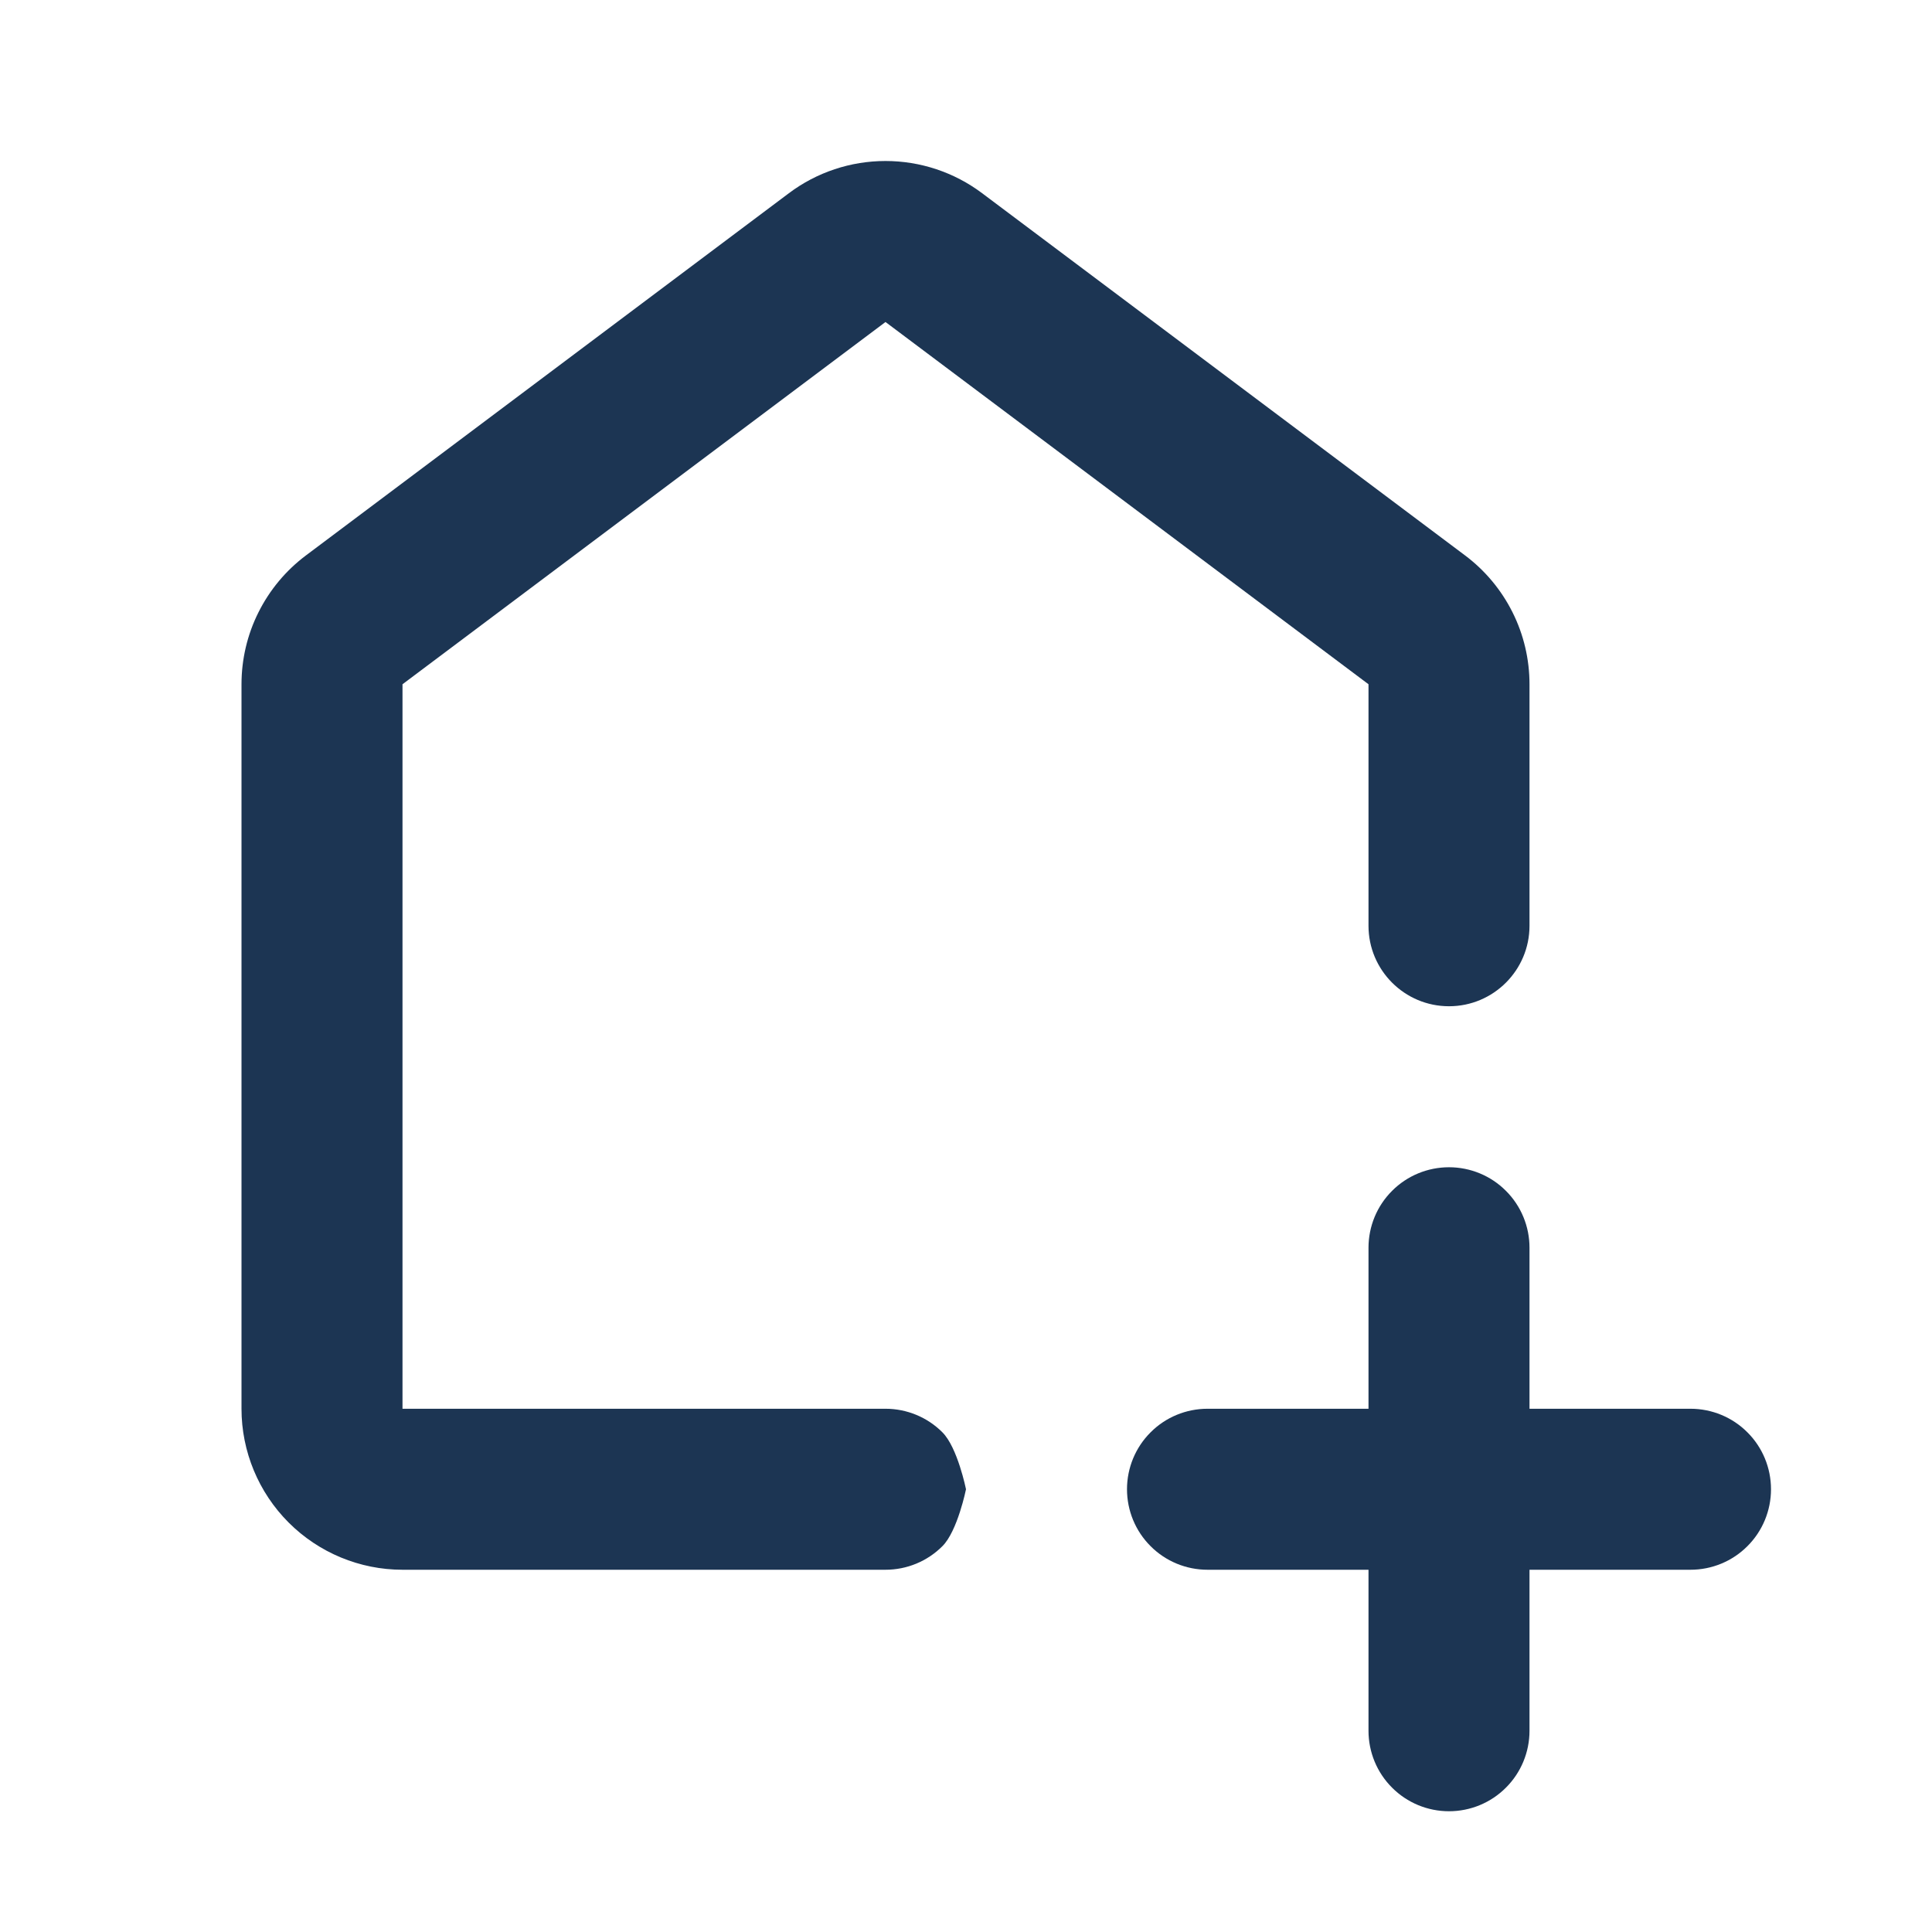 <svg width="24" height="24" viewBox="0 0 24 24" fill="none" xmlns="http://www.w3.org/2000/svg">
<path fill-rule="evenodd" clip-rule="evenodd" d="M3.8 6.9L9.8 2.4C10.146 2.14 10.567 2 11 2C11.433 2 11.854 2.14 12.2 2.4L18.2 6.9C18.448 7.086 18.65 7.328 18.789 7.606C18.928 7.883 19 8.19 19 8.5V11.5C19 12.052 18.552 12.5 18 12.5C17.448 12.5 17 12.052 17 11.5V8.5L11 4L5 8.5V17.5H11C11.265 17.5 11.52 17.605 11.707 17.793C11.895 17.98 12 18.5 12 18.5C12 18.5 11.895 19.02 11.707 19.207C11.52 19.395 11.265 19.5 11 19.5H5C4.47 19.5 3.961 19.289 3.586 18.914C3.211 18.539 3 18.03 3 17.5V8.5C3 8.19 3.072 7.883 3.211 7.606C3.35 7.328 3.552 7.086 3.8 6.9Z" fill="#1C3553"/>
<path d="M15 17.5H17V15.5C17 15.235 17.105 14.98 17.293 14.793C17.48 14.605 17.735 14.5 18 14.5C18.265 14.5 18.52 14.605 18.707 14.793C18.895 14.98 19 15.235 19 15.5V17.5H21C21.265 17.5 21.52 17.605 21.707 17.793C21.895 17.98 22 18.235 22 18.5C22 18.765 21.895 19.02 21.707 19.207C21.52 19.395 21.265 19.5 21 19.5H19V21.5C19 21.765 18.895 22.02 18.707 22.207C18.52 22.395 18.265 22.5 18 22.5C17.735 22.5 17.48 22.395 17.293 22.207C17.105 22.02 17 21.765 17 21.5V19.5H15C14.735 19.5 14.48 19.395 14.293 19.207C14.105 19.02 14 18.765 14 18.5C14 18.235 14.105 17.98 14.293 17.793C14.48 17.605 14.735 17.5 15 17.5Z" fill="#1C3553"/>
</svg>
